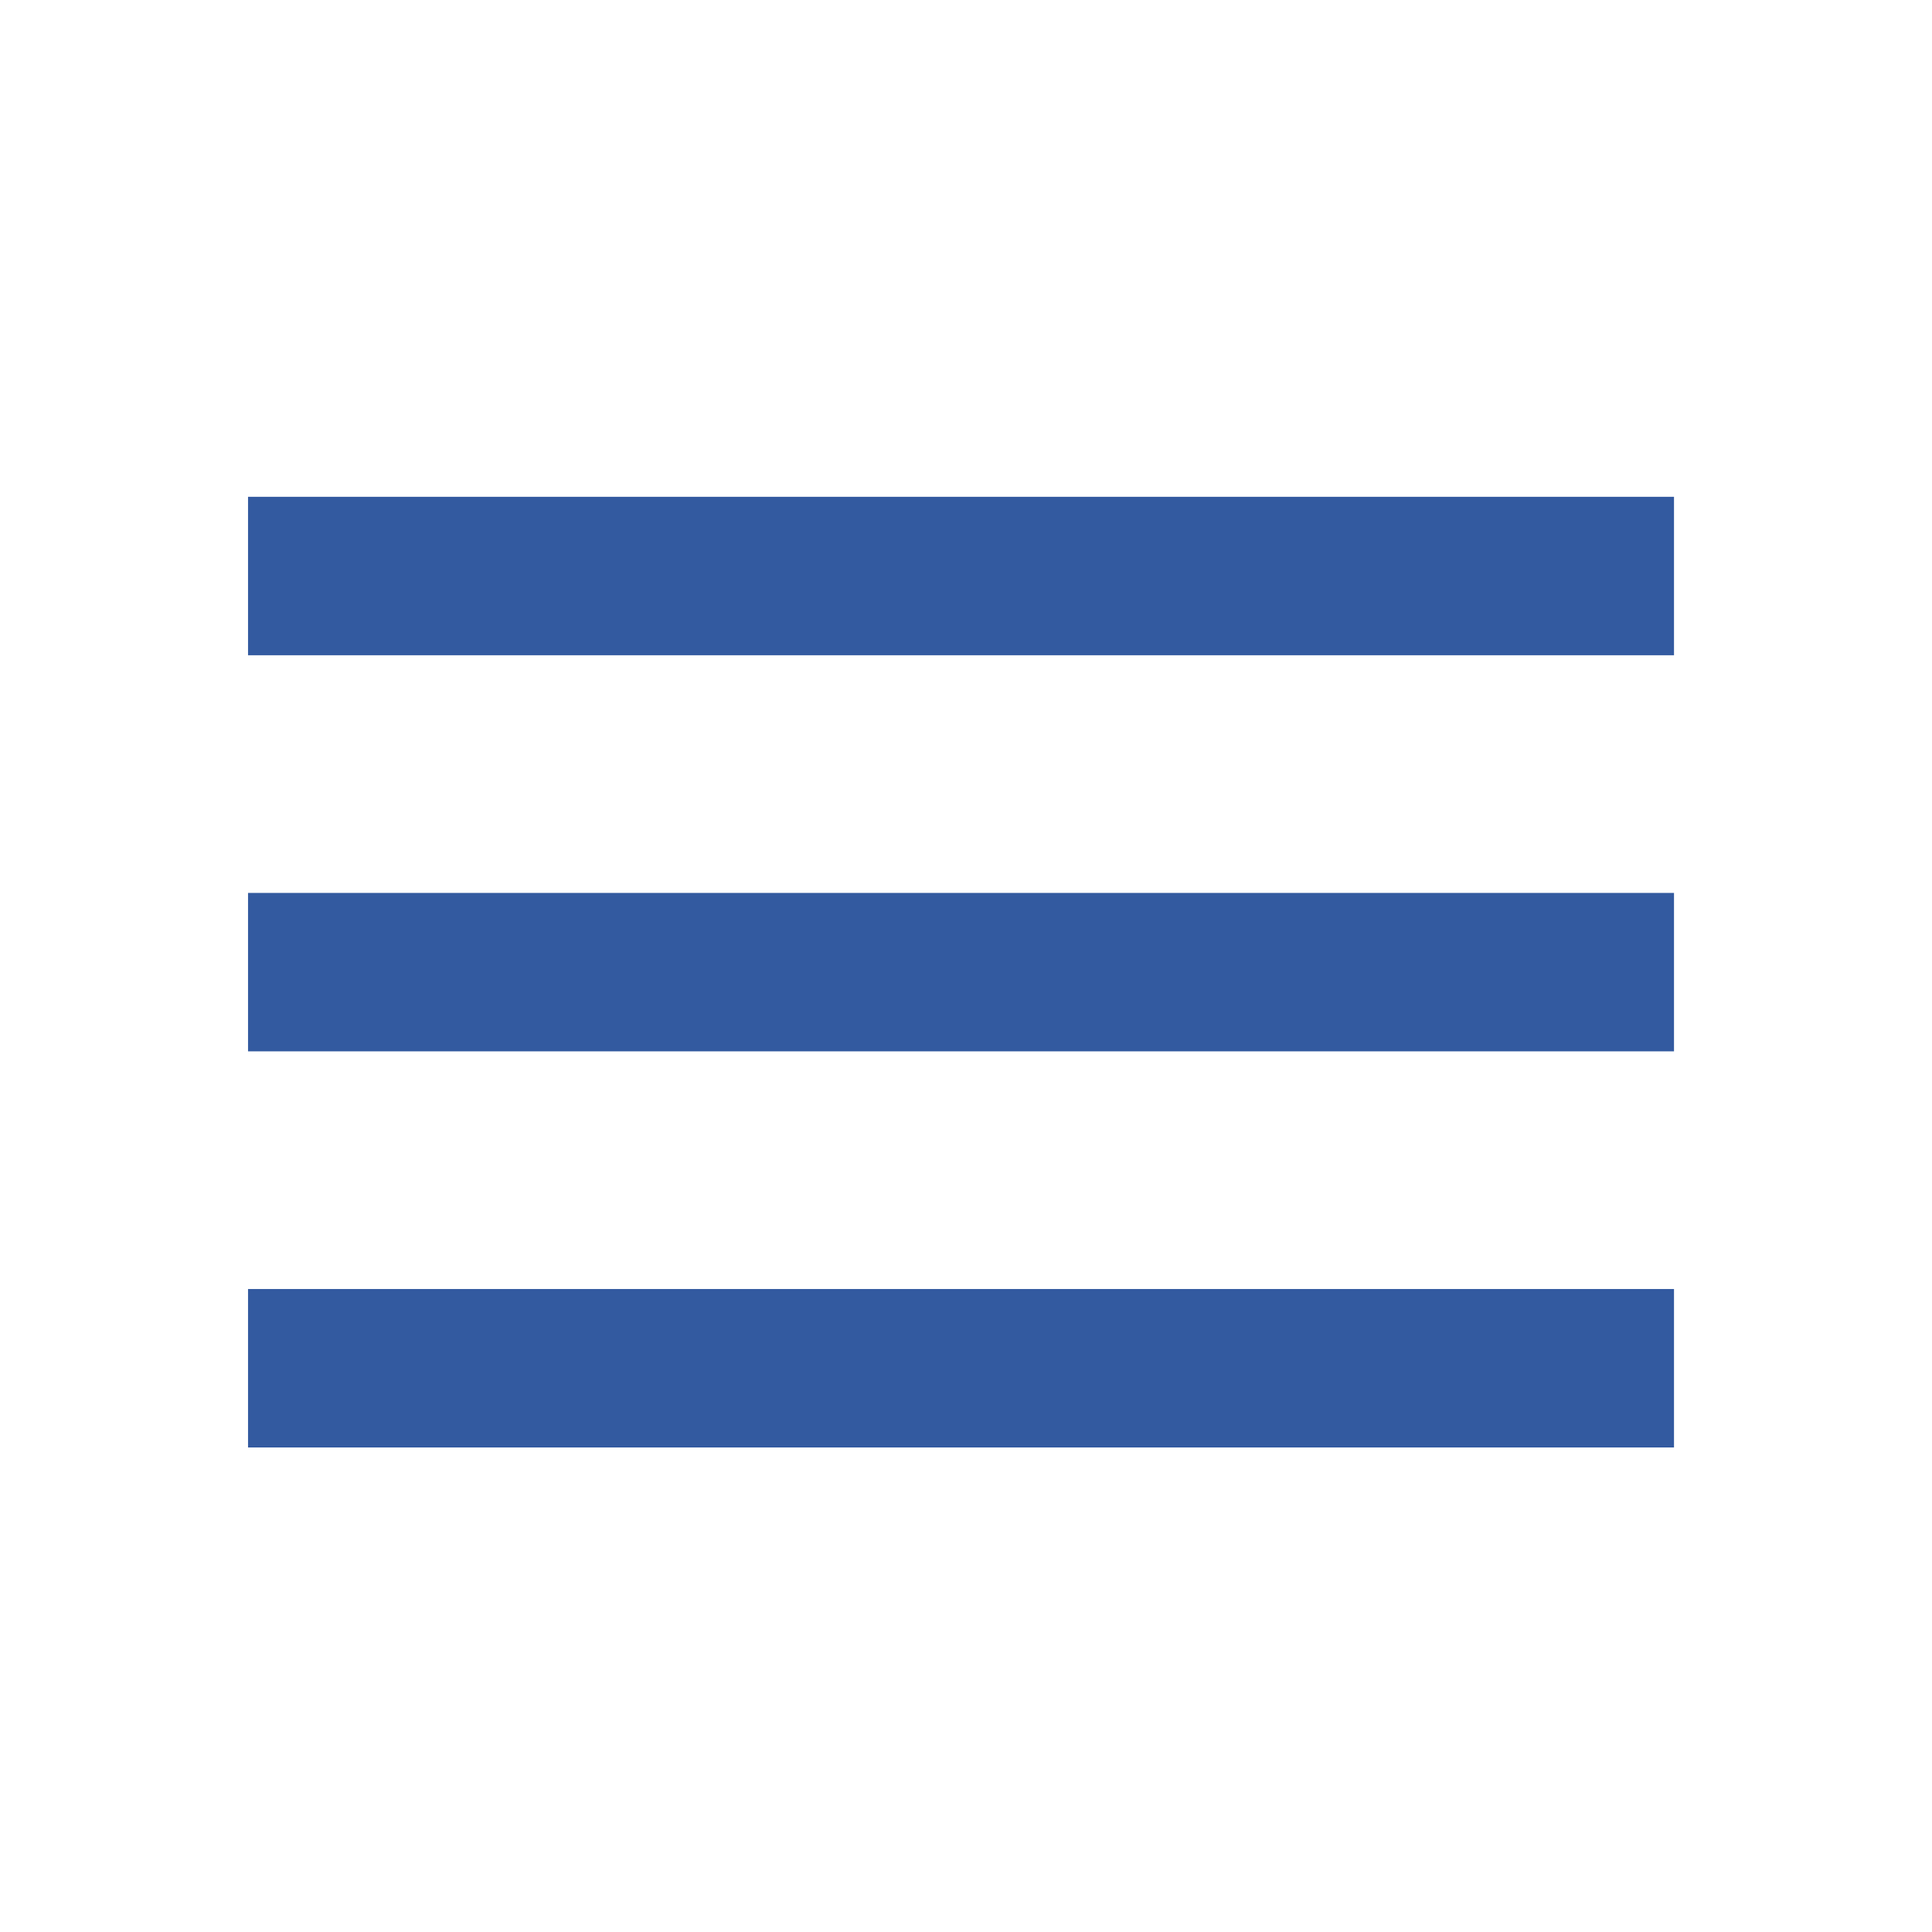 <svg width="63" height="63" viewBox="0 0 63 63" fill="none" xmlns="http://www.w3.org/2000/svg">
<path d="M54.587 47.2H8.088V42.033H54.587V47.2ZM54.587 34.283H8.088V29.117H54.587V34.283ZM54.587 21.367H8.088V16.2H54.587V21.367Z" fill="#335AA0"/>
</svg>
